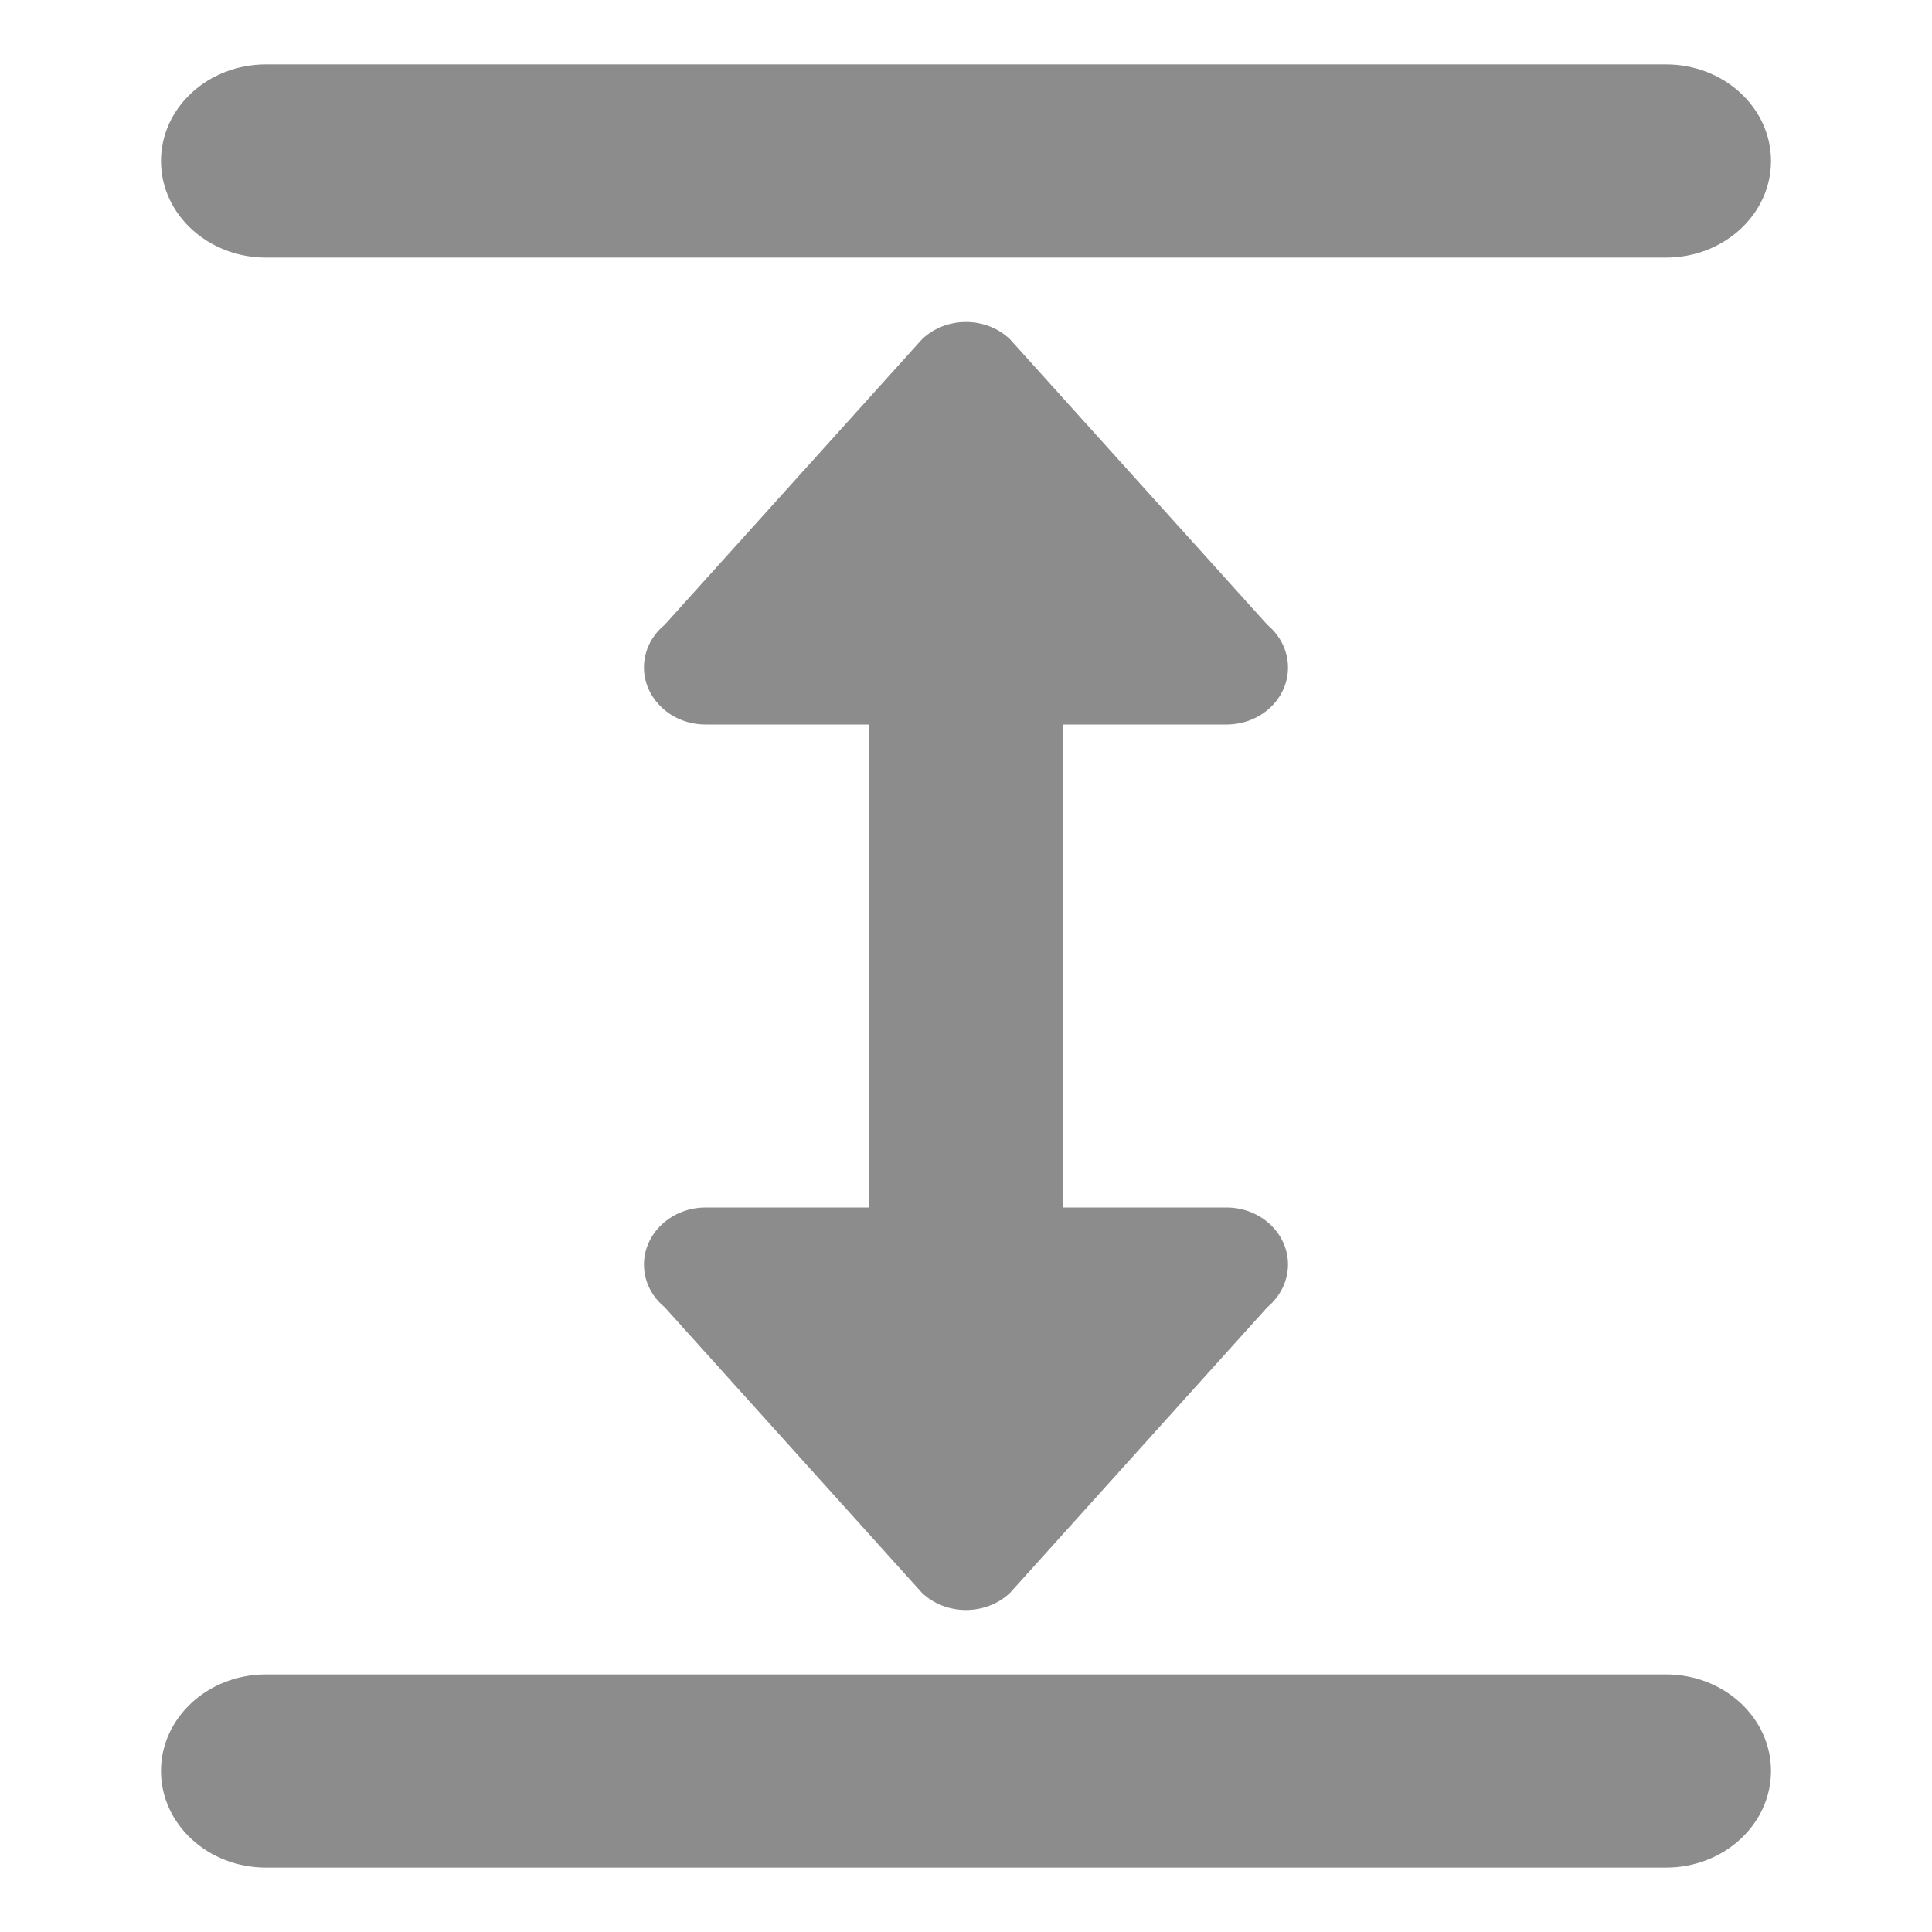 <svg xmlns="http://www.w3.org/2000/svg" xmlns:xlink="http://www.w3.org/1999/xlink" fill="none"
    version="1.1" width="12" height="12" viewBox="0 0 12 12">
    <defs>
        <clipPath id="master_svg0_3013_18045">
            <rect x="0" y="0" width="12" height="12" rx="0" />
        </clipPath>
    </defs>
    <g clip-path="url(#master_svg0_3013_18045)">
        <g transform="matrix(0,1,1,0,0.6,-0.6)">
            <path
                d="M1,1.052L1,9.748C1,10.108,1.269,10.4,1.6,10.4C1.931,10.4,2.2,10.108,2.2,9.748L2.2,1.052C2.2,0.692,1.931,0.4,1.6,0.4C1.269,0.4,1,0.692,1,1.052Z"
                fill-rule="evenodd" fill="#8C8C8C" fill-opacity="1" />
        </g>
        <g transform="matrix(0,1,1,0,-9.4,9.4)">
            <path
                d="M1,11.052L1,19.748C1,20.108,1.269,20.4,1.6,20.4C1.931,20.4,2.2,20.108,2.2,19.748L2.2,11.052C2.2,10.692,1.931,10.4,1.6,10.4C1.269,10.4,1,10.692,1,11.052Z"
                fill-rule="evenodd" fill="#8C8C8C" fill-opacity="1" />
        </g>
        <g transform="matrix(0,1,-1,0,10,-6)">
            <path
                d="M9.881,2.128L8.107,3.727C8.038,3.799,8,3.897,8,4C8,4.103,8.038,4.201,8.107,4.273L9.881,5.872C10.011,6.03,10.235,6.044,10.381,5.903C10.457,5.831,10.5,5.727,10.5,5.618L10.5,4.6L13.5,4.6L13.5,5.618C13.5,5.727,13.544,5.831,13.619,5.903C13.765,6.044,13.989,6.03,14.119,5.872L15.894,4.273C15.962,4.201,16,4.103,16,4C16,3.897,15.962,3.799,15.894,3.727L14.119,2.128C14.052,2.047,13.955,2,13.854,2C13.659,2,13.5,2.171,13.5,2.382L13.5,3.4L10.5,3.4L10.5,2.382C10.5,2.171,10.342,2,10.146,2C10.045,2,9.948,2.047,9.881,2.128Z"
                fill-rule="evenodd" fill="#8C8C8C" fill-opacity="1" />
        </g>
    </g>
</svg>